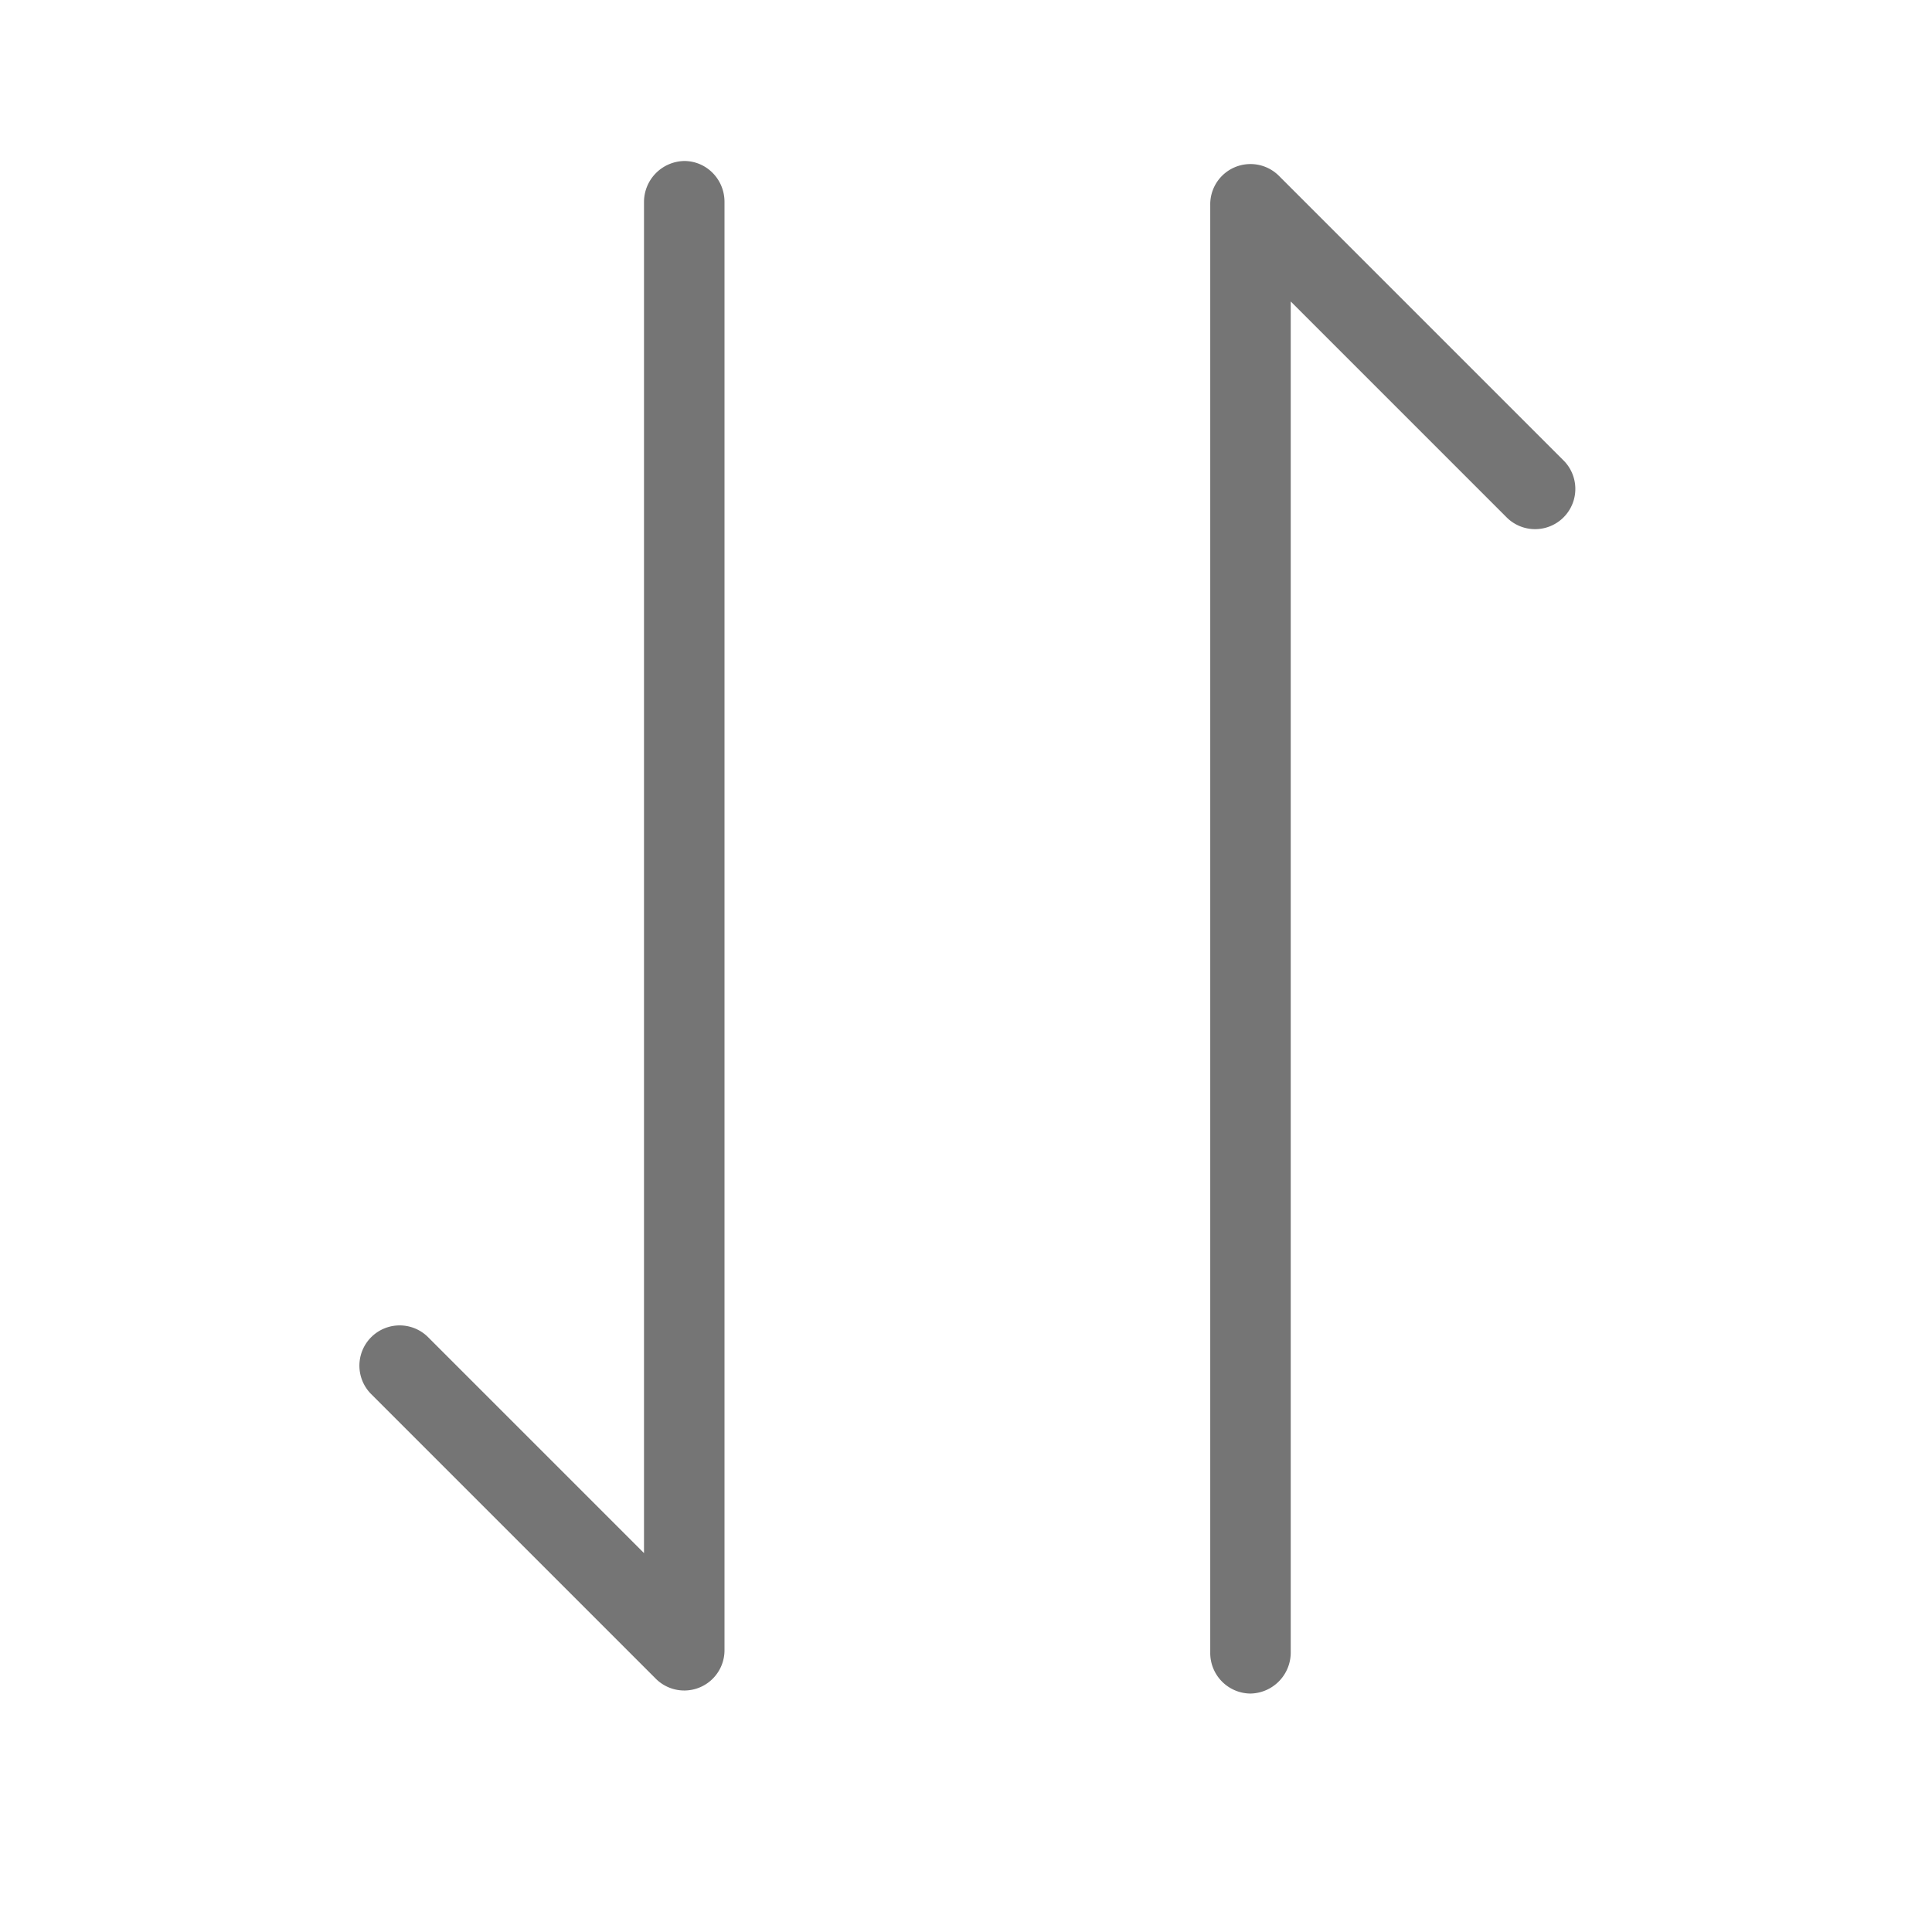 <svg xmlns="http://www.w3.org/2000/svg" width="24" height="24" viewBox="0 0 24 24">
    <path fill="#000" fill-opacity=".54" fill-rule="evenodd" d="M9 20.494a.5.5 0 0 1-.847.366l-3.548-3.548a.5.5 0 0 1 .707-.707L8 19.293V2.508A.51.51 0 0 1 8.5 2c.276 0 .5.227.5.508v17.986zm6.034-17.95a.5.5 0 0 1 .847-.366l3.548 3.548a.5.5 0 0 1-.707.707l-2.688-2.688V20.53a.51.51 0 0 1-.5.508.504.504 0 0 1-.5-.508V2.546v-.002z"/>
</svg>
